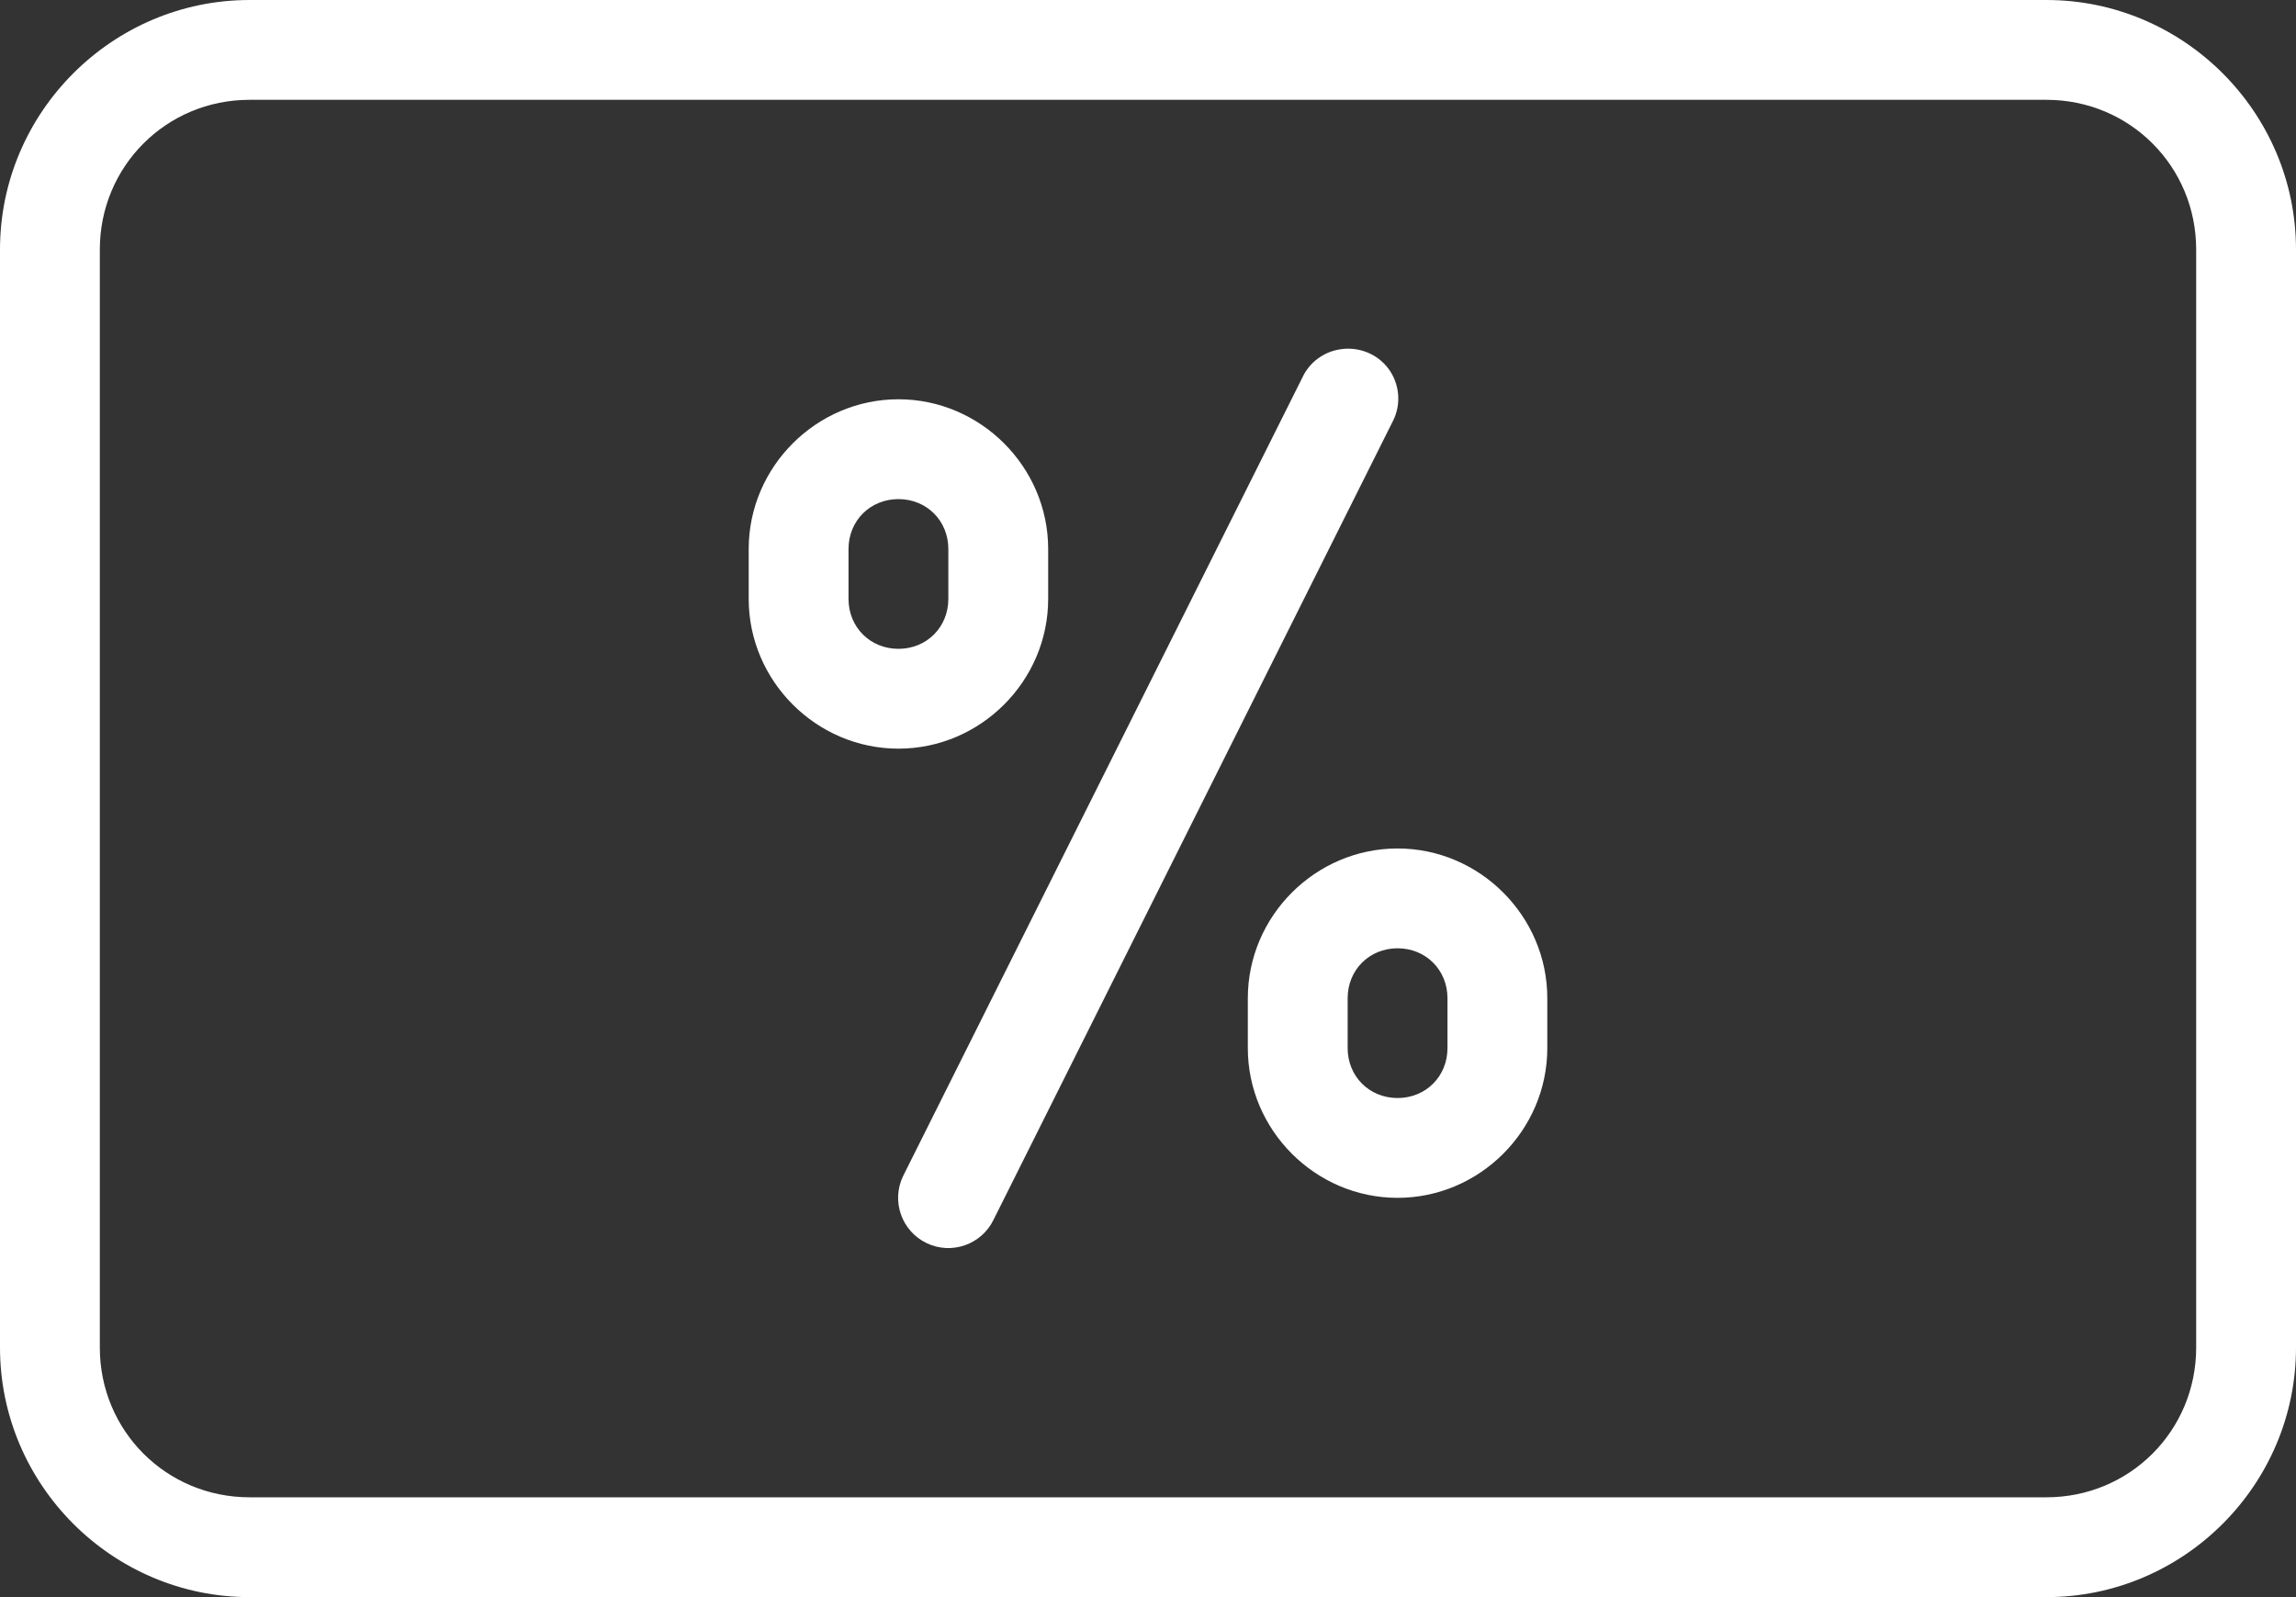 <svg width="46" height="32" viewBox="0 0 46 32" fill="none" xmlns="http://www.w3.org/2000/svg">
<rect x="0" y="0" width="46" height="32" fill="#333333" stroke="none"/>
<path d="M5 0C2.25 0 0 2.25 0 5V27C0 29.75 2.25 32 5 32H41C43.75 32 46 29.75 46 27V5C46 2.25 43.75 0 41 0H5ZM5 2H41C42.668 2 44 3.332 44 5V27C44 28.668 42.668 30 41 30H5C3.332 30 2 28.668 2 27V5C2 3.332 3.332 2 5 2ZM26.844 7C26.516 7.051 26.234 7.262 26.094 7.562L18.094 23.562C17.852 24.062 18.062 24.664 18.562 24.906C19.062 25.148 19.664 24.938 19.906 24.438L27.906 8.438C28.078 8.102 28.043 7.695 27.82 7.391C27.594 7.086 27.215 6.938 26.844 7ZM18 8C16.355 8 15 9.355 15 11V12C15 13.645 16.355 15 18 15C19.645 15 21 13.645 21 12V11C21 9.355 19.645 8 18 8ZM18 10C18.566 10 19 10.434 19 11V12C19 12.566 18.566 13 18 13C17.434 13 17 12.566 17 12V11C17 10.434 17.434 10 18 10ZM28 17C26.355 17 25 18.355 25 20V21C25 22.645 26.355 24 28 24C29.645 24 31 22.645 31 21V20C31 18.355 29.645 17 28 17ZM28 19C28.566 19 29 19.434 29 20V21C29 21.566 28.566 22 28 22C27.434 22 27 21.566 27 21V20C27 19.434 27.434 19 28 19Z" fill="white"/>
</svg>
